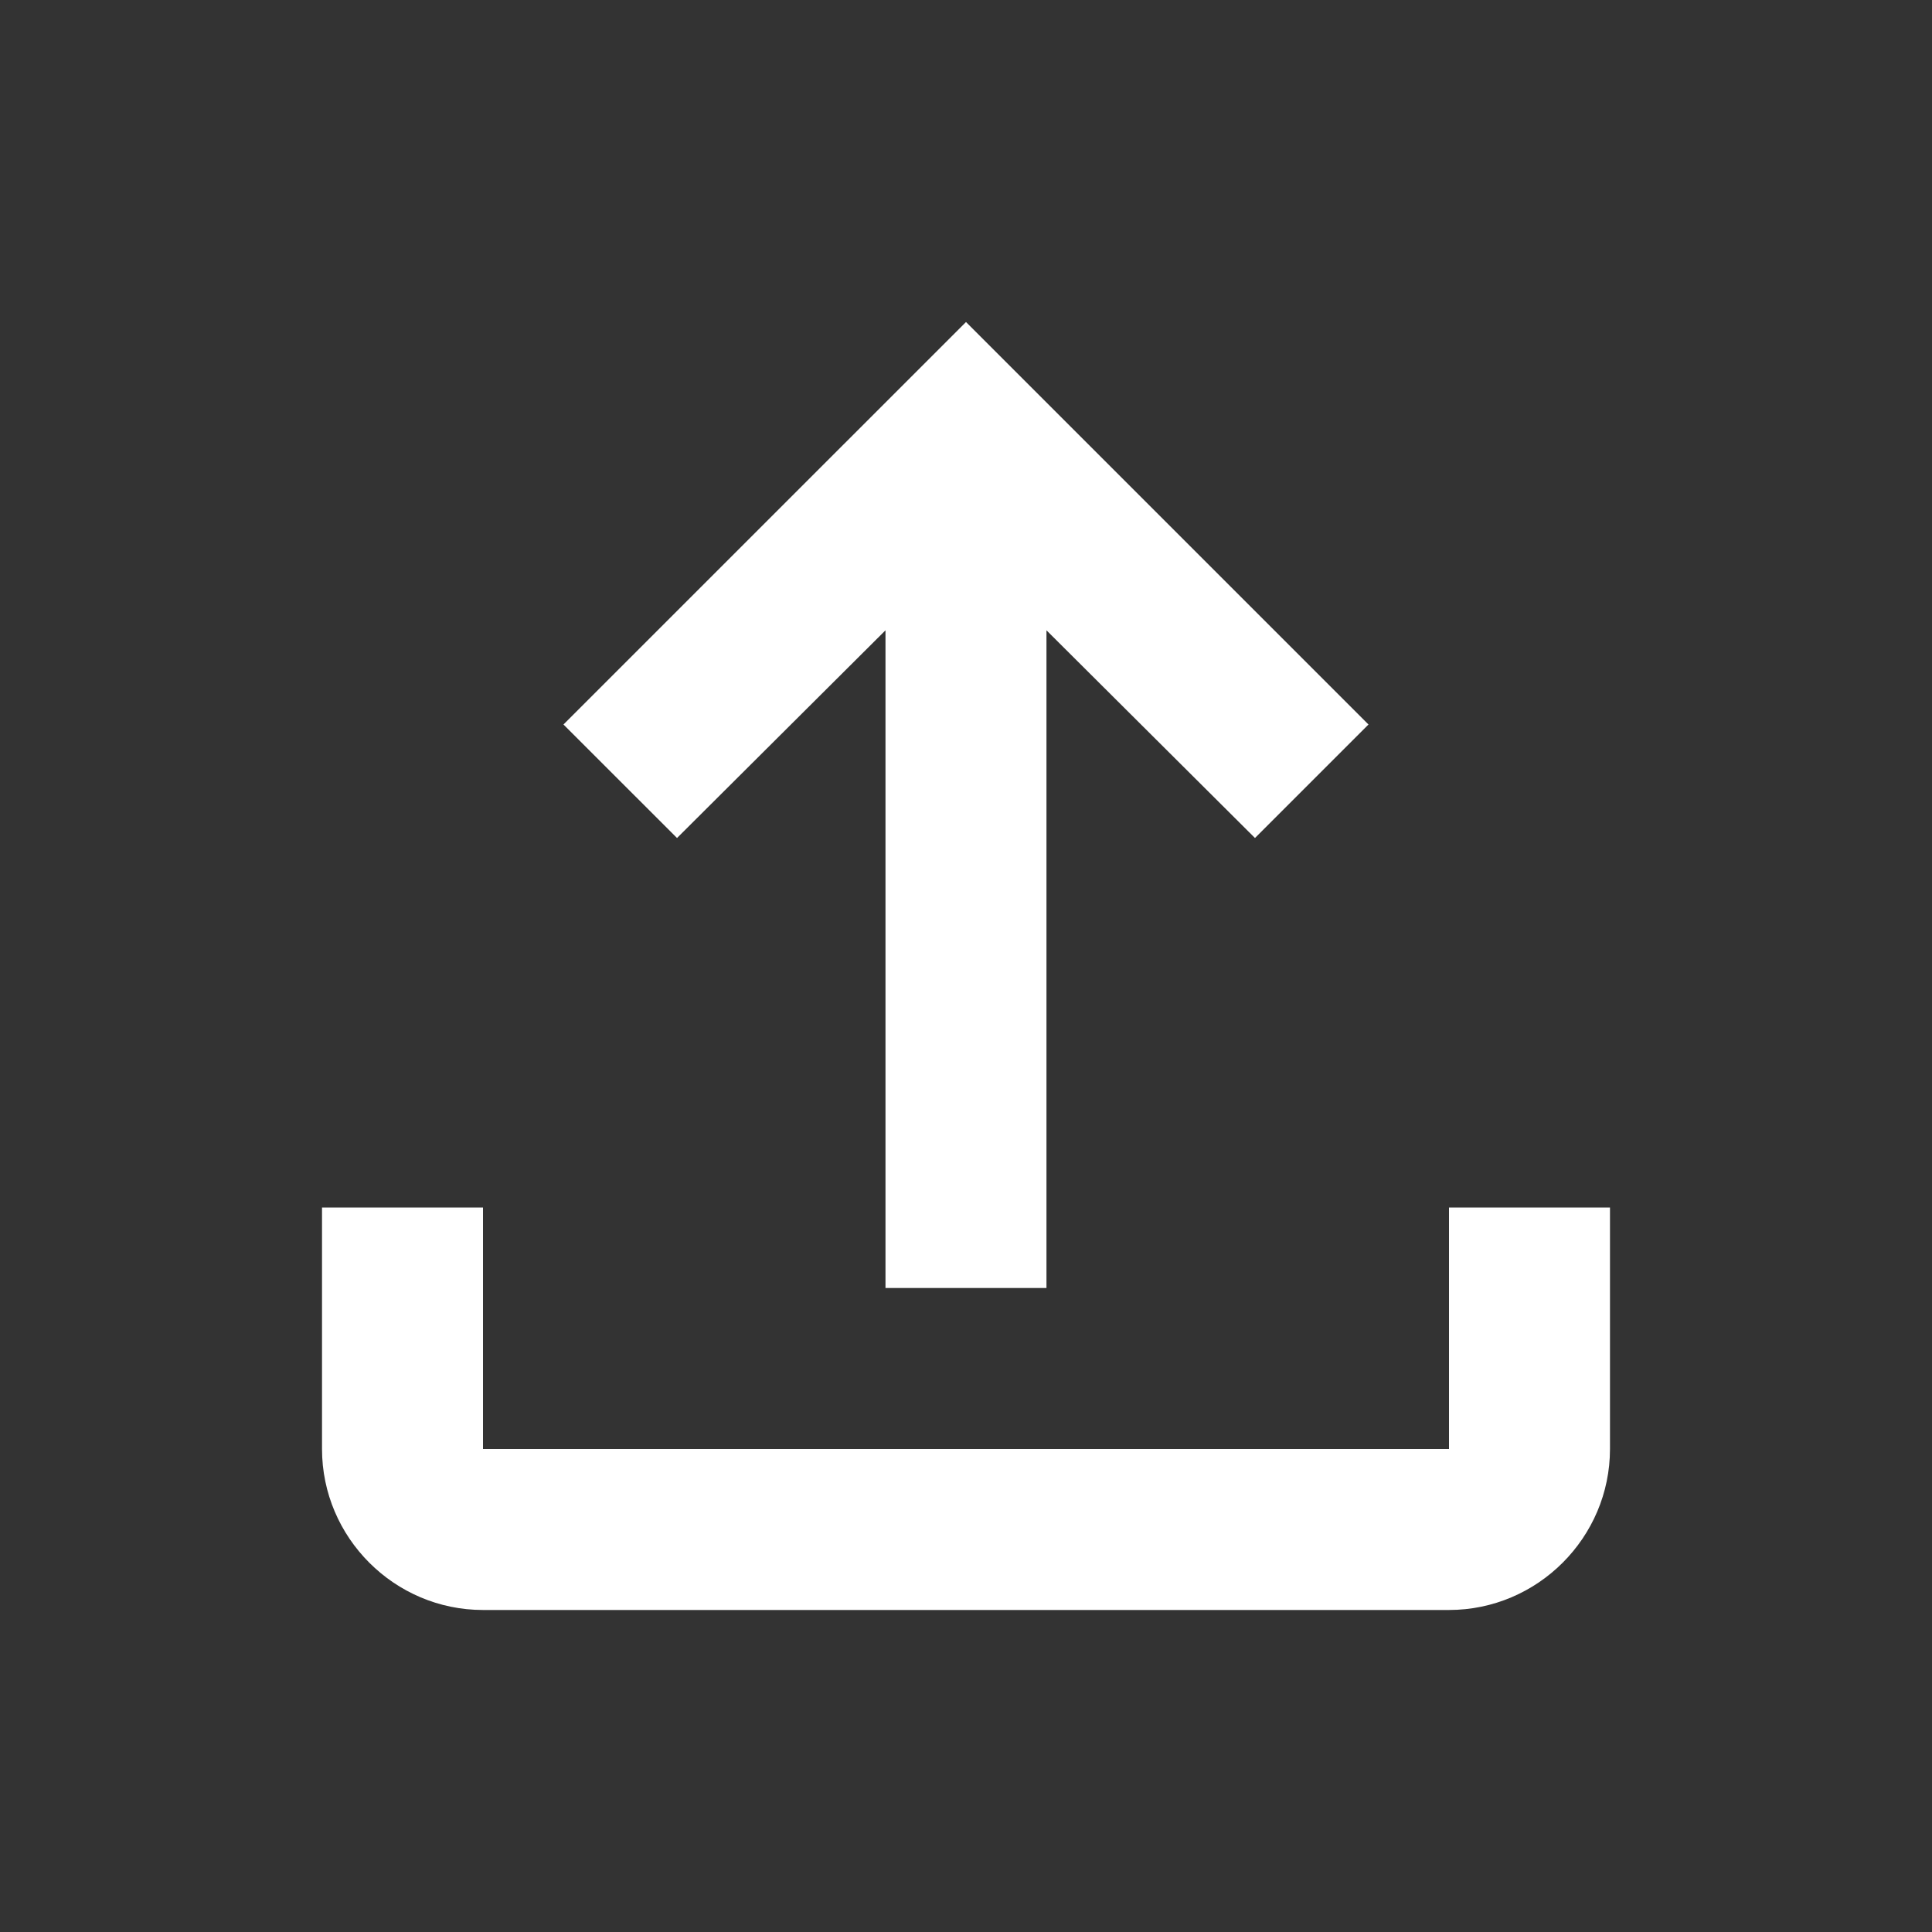 <svg width="40" height="40" viewBox="0 0 40 40" fill="none" xmlns="http://www.w3.org/2000/svg">
<rect x="0" y="0" width="40" height="40" fill="#333333" stroke="none"/>
<path d="M30 25V30H10V25H6.667V30C6.667 31.833 8.166 33.333 10 33.333H30C31.833 33.333 33.333 31.833 33.333 30V25H30ZM11.666 15L14.017 17.35L18.333 13.05V26.667H21.666V13.05L25.983 17.35L28.333 15L20 6.667L11.666 15Z" fill="white"/>
</svg>

